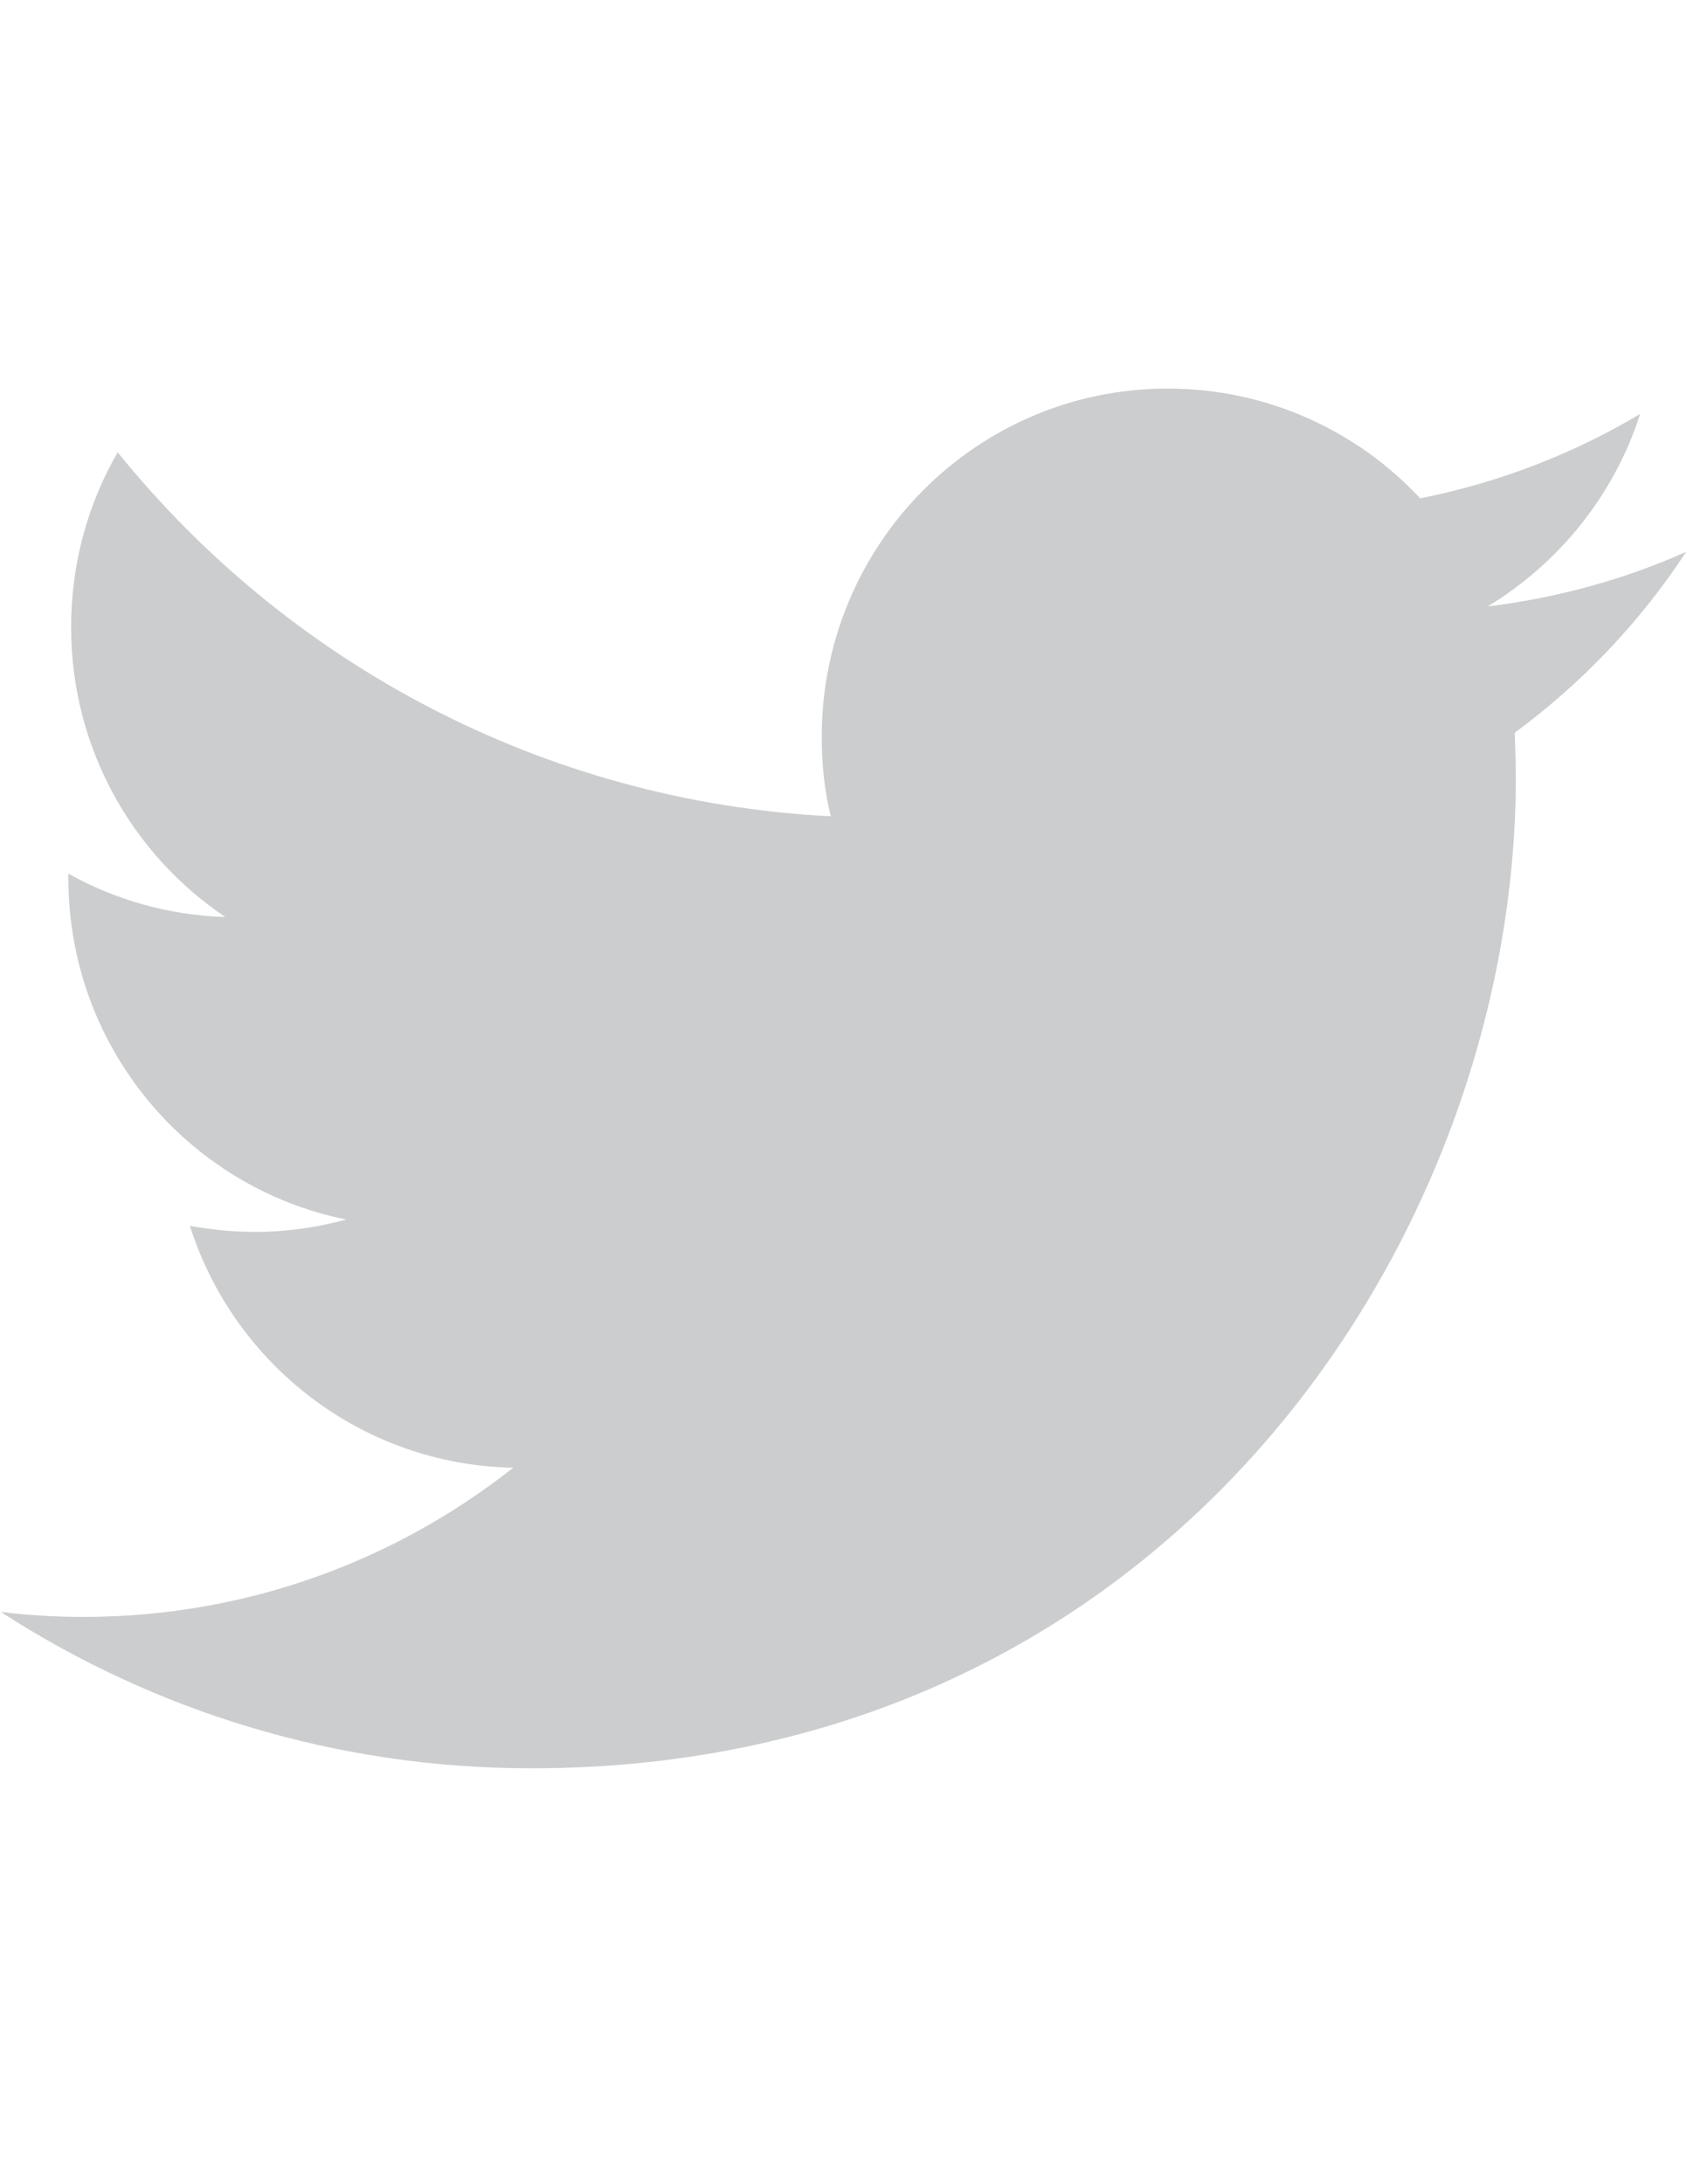 <svg xmlns="http://www.w3.org/2000/svg" xmlns:xlink="http://www.w3.org/1999/xlink" id="twitter" x="0" y="0" enable-background="new 0 0 612 792" version="1.1" viewBox="0 0 612 792" xml:space="preserve"><path fill="#cccdce" d="M611.7,200.1c-22.4,10-46.7,16.7-72,19.8c25.9-15.7,45.9-40.4,55.3-69.8c-24.3,14.5-51.2,24.9-79.8,30.6	c-22.8-24.5-55.5-39.8-91.6-39.8c-69.4,0-125.5,56.5-125.5,126.3c0,10,1,19.6,3.3,28.8c-104.2-5.3-196.9-55.5-258.7-132	c-10.8,18.6-16.9,40.4-16.9,63.4c0,43.9,22.2,82.4,55.9,105.1c-20.6-0.6-40-6.3-56.9-15.7c0,0.6,0,1,0,1.6	c0,61.2,43.2,112.2,100.8,123.8c-10.6,2.9-21.6,4.5-33,4.5c-8.2,0-15.9-0.8-23.7-2.2c15.9,50.2,62.4,86.7,117.3,87.7	c-43,33.9-97.1,54.1-155.9,54.1c-10.2,0-20.2-0.6-30-1.8c55.5,35.9,121.6,56.7,192.4,56.7c230.9,0,357.2-192.4,357.2-359.2	c0-5.5-0.2-10.8-0.4-16.3C573.8,247.8,595,225.6,611.7,200.1z"/></svg>